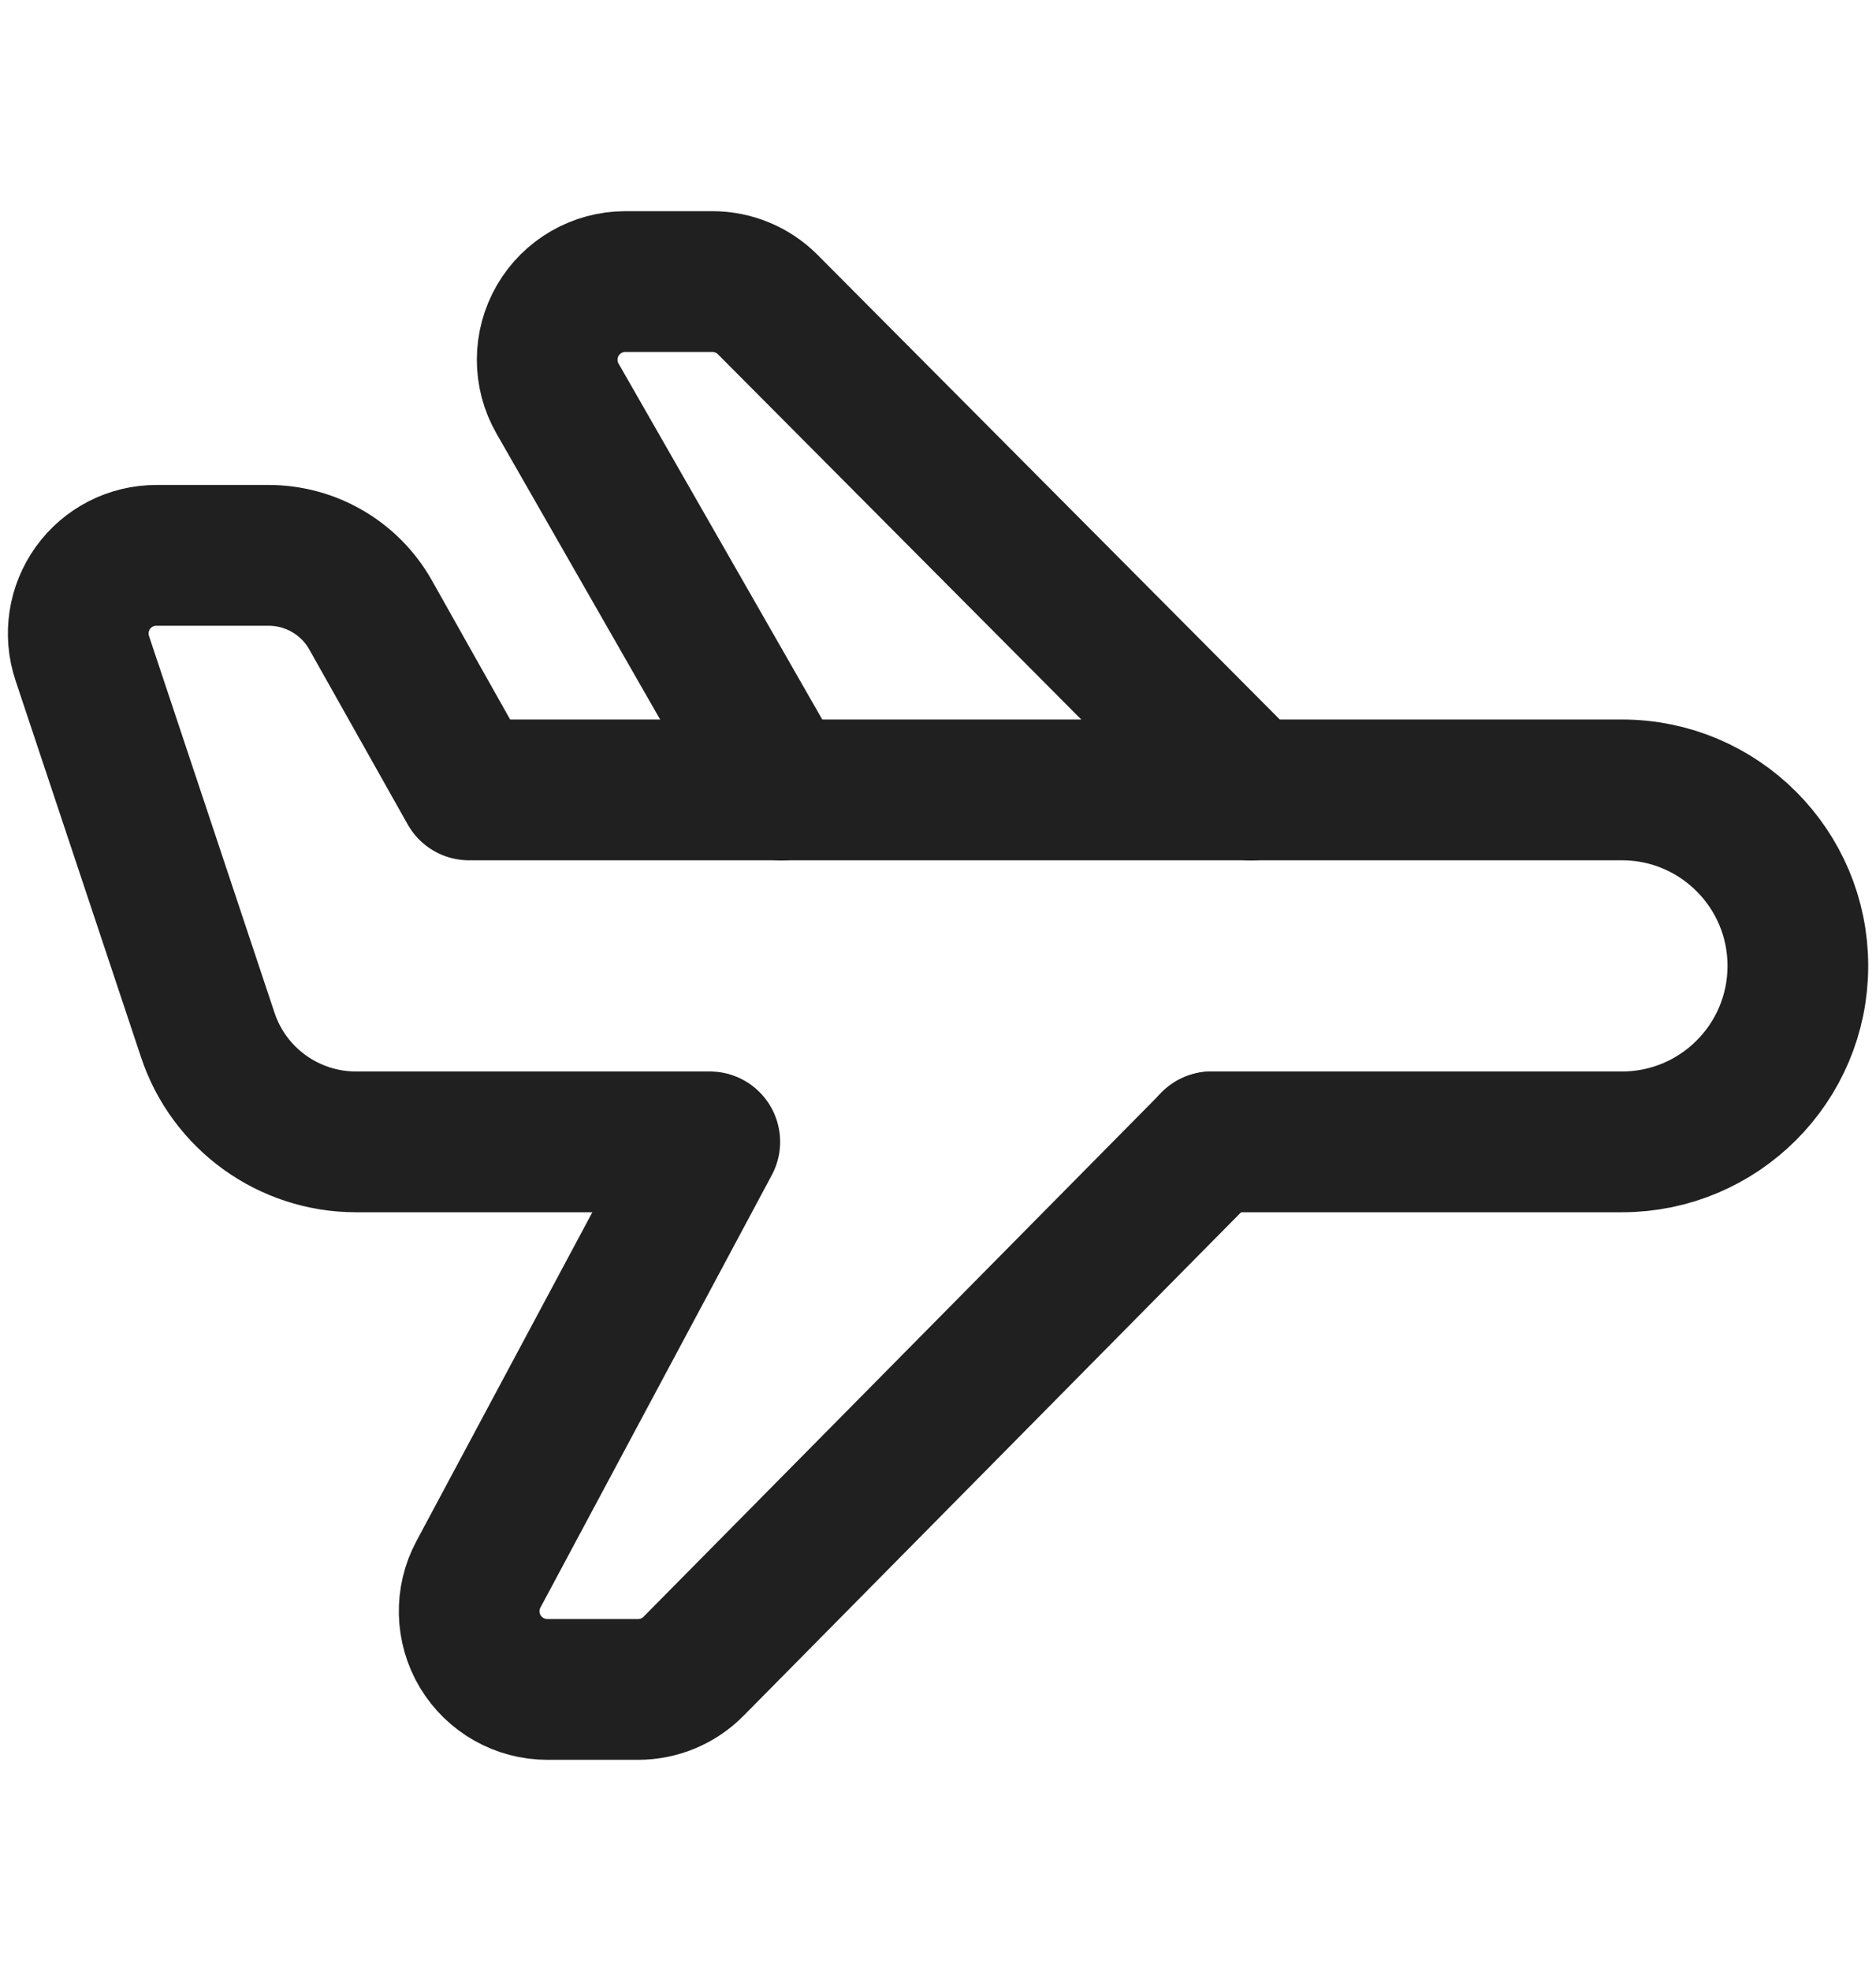 <svg width="20" height="21" viewBox="0 0 20 21" fill="none" xmlns="http://www.w3.org/2000/svg">
<path d="M8.332 8.417L5.944 4.247C5.796 3.99 5.797 3.673 5.946 3.415C6.095 3.158 6.37 3 6.667 3H7.595C7.816 3 8.029 3.088 8.185 3.245L13.333 8.417" stroke="#202020" stroke-width="1.5" stroke-linecap="round" stroke-linejoin="round"/>
<path d="M7.567 12.166L5.101 16.773C4.962 17.031 4.97 17.343 5.12 17.595C5.271 17.846 5.542 18 5.835 18H6.803C7.025 18 7.239 17.911 7.395 17.752L12.918 12.166" stroke="#202020" stroke-width="1.5" stroke-linecap="round" stroke-linejoin="round"/>
<path d="M7.5 12.166H3.796C3.078 12.166 2.441 11.707 2.215 11.027L0.877 7.013C0.792 6.759 0.835 6.48 0.991 6.263C1.148 6.045 1.399 5.917 1.667 5.917H2.863C3.314 5.917 3.731 6.16 3.952 6.554L5 8.416H17.292C18.327 8.416 19.167 9.256 19.167 10.291V10.291C19.167 11.327 18.327 12.166 17.292 12.166H12.917" stroke="#202020" stroke-width="1.5" stroke-linecap="round" stroke-linejoin="round"/>
</svg>

